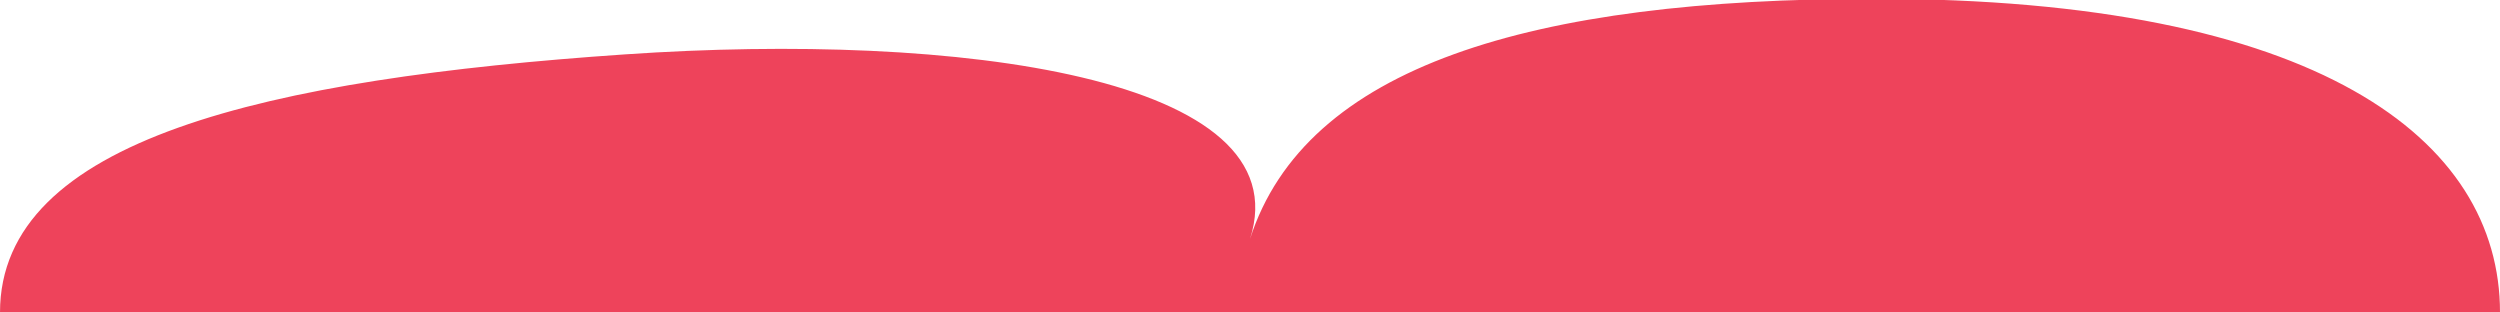 <?xml version="1.0" encoding="utf-8"?>
<!-- Generator: Adobe Illustrator 16.0.4, SVG Export Plug-In . SVG Version: 6.00 Build 0)  -->
<!DOCTYPE svg PUBLIC "-//W3C//DTD SVG 1.1//EN" "http://www.w3.org/Graphics/SVG/1.1/DTD/svg11.dtd">
<svg version="1.1" id="Layer_1" xmlns="http://www.w3.org/2000/svg" xmlns:xlink="http://www.w3.org/1999/xlink" x="0px" y="0px"
	 width="64px" height="8px" viewBox="0 24 64 8" enable-background="new 0 24 64 8" xml:space="preserve">
<path fill="#EE435B" d="M48,23.969c-8.829,0-14.578,1.732-16,6.149c1.333-4.141-7.467-5.311-16-4.726C6.833,26.019,0,27.565,0,32h64
	C64,27.558,59.333,23.969,48,23.969z"/>
</svg>
